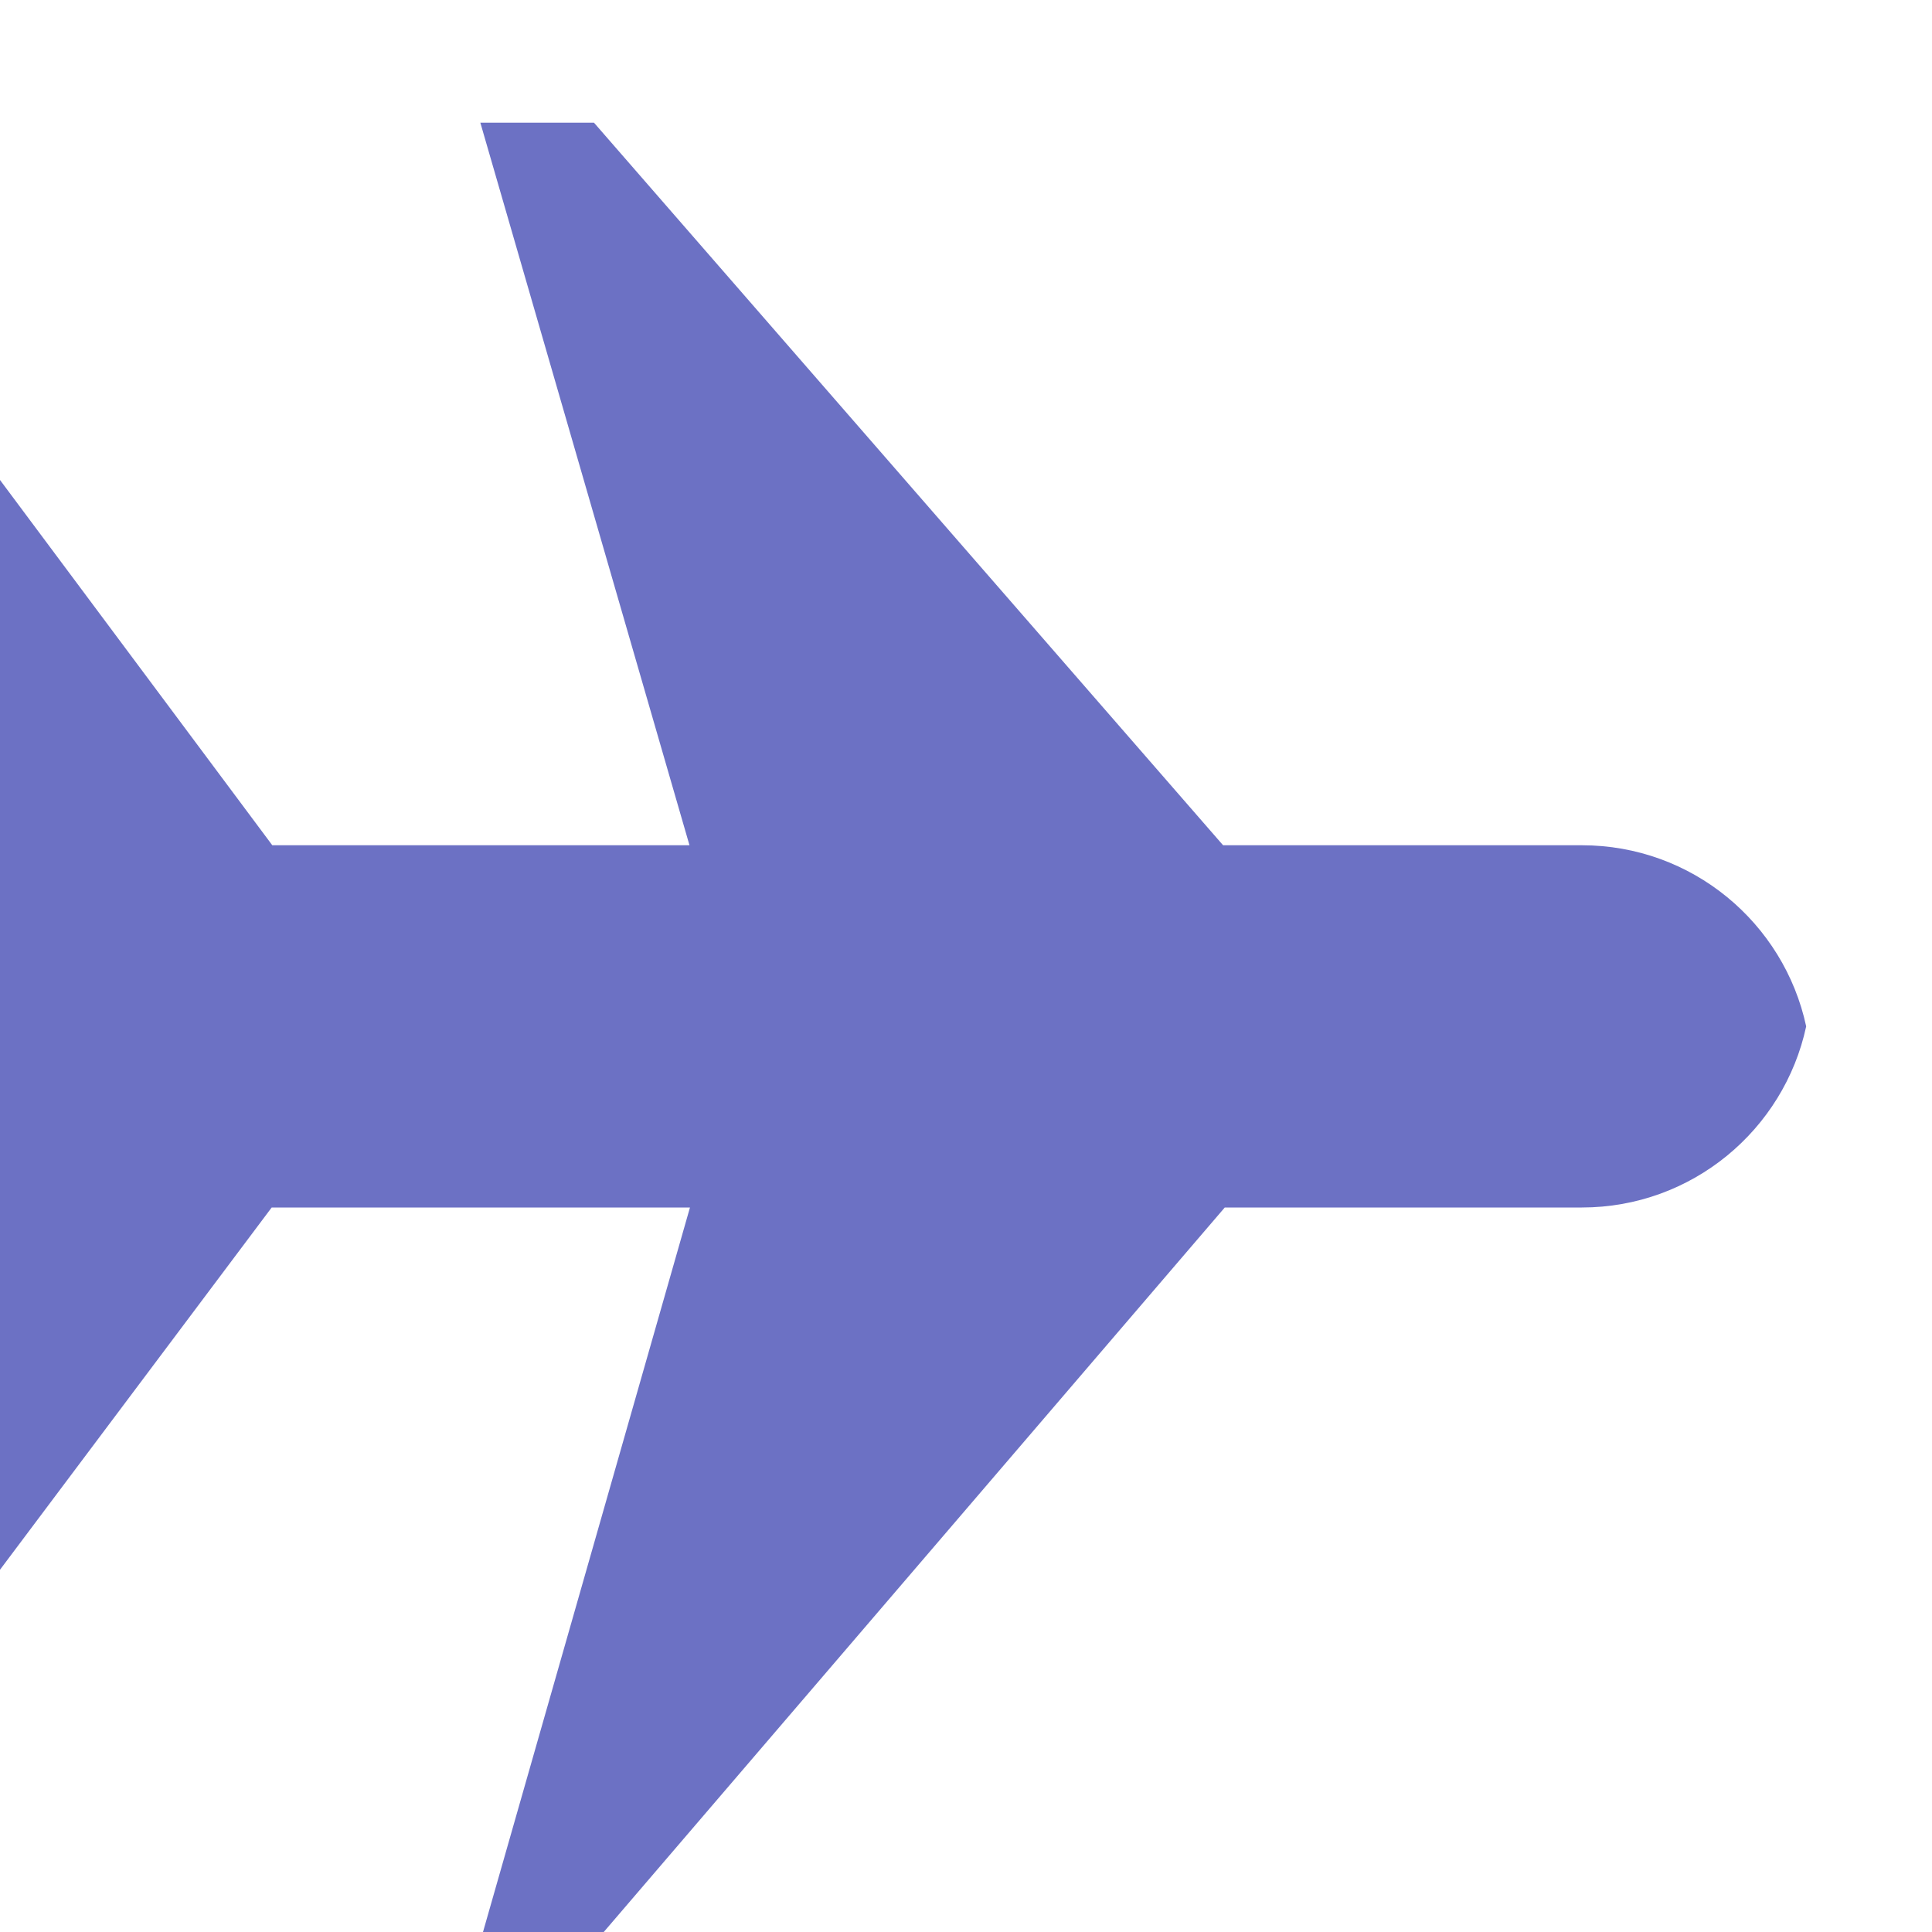 <svg xmlns="http://www.w3.org/2000/svg" xmlns:xlink="http://www.w3.org/1999/xlink" xmlns:sketch="http://www.bohemiancoding.com/sketch/ns" width="64px" height="64px" viewBox="0 0 16 16" version="1.1">
    <title>086 Airplane</title>
    <description>Created with Sketch (http://www.bohemiancoding.com/sketch)</description>
    <defs/>
    <g id="Icons with numbers" stroke="none" stroke-width="1" fill="none" fill-rule="evenodd">
        <g id="Group" transform="translate(-624, -192)" fill="#6c71c4">
            <path d="M624,202 L624,201 L624,200 L624,199 L624,195.975 L626.255,199 L629.71,199 L627.978,193.016 L628.919,193.016 L634.129,199 L637.1,199 C638.013,199 638.774,199.643 638.958,200.5 C638.774,201.357 638.012,202 637.1,202 L634.143,202 L629,208 L628,208 L629.714,202 L626.25,202 L624,205 Z M624,202" id="Rectangle 251"/>
        </g>
    </g>
</svg>